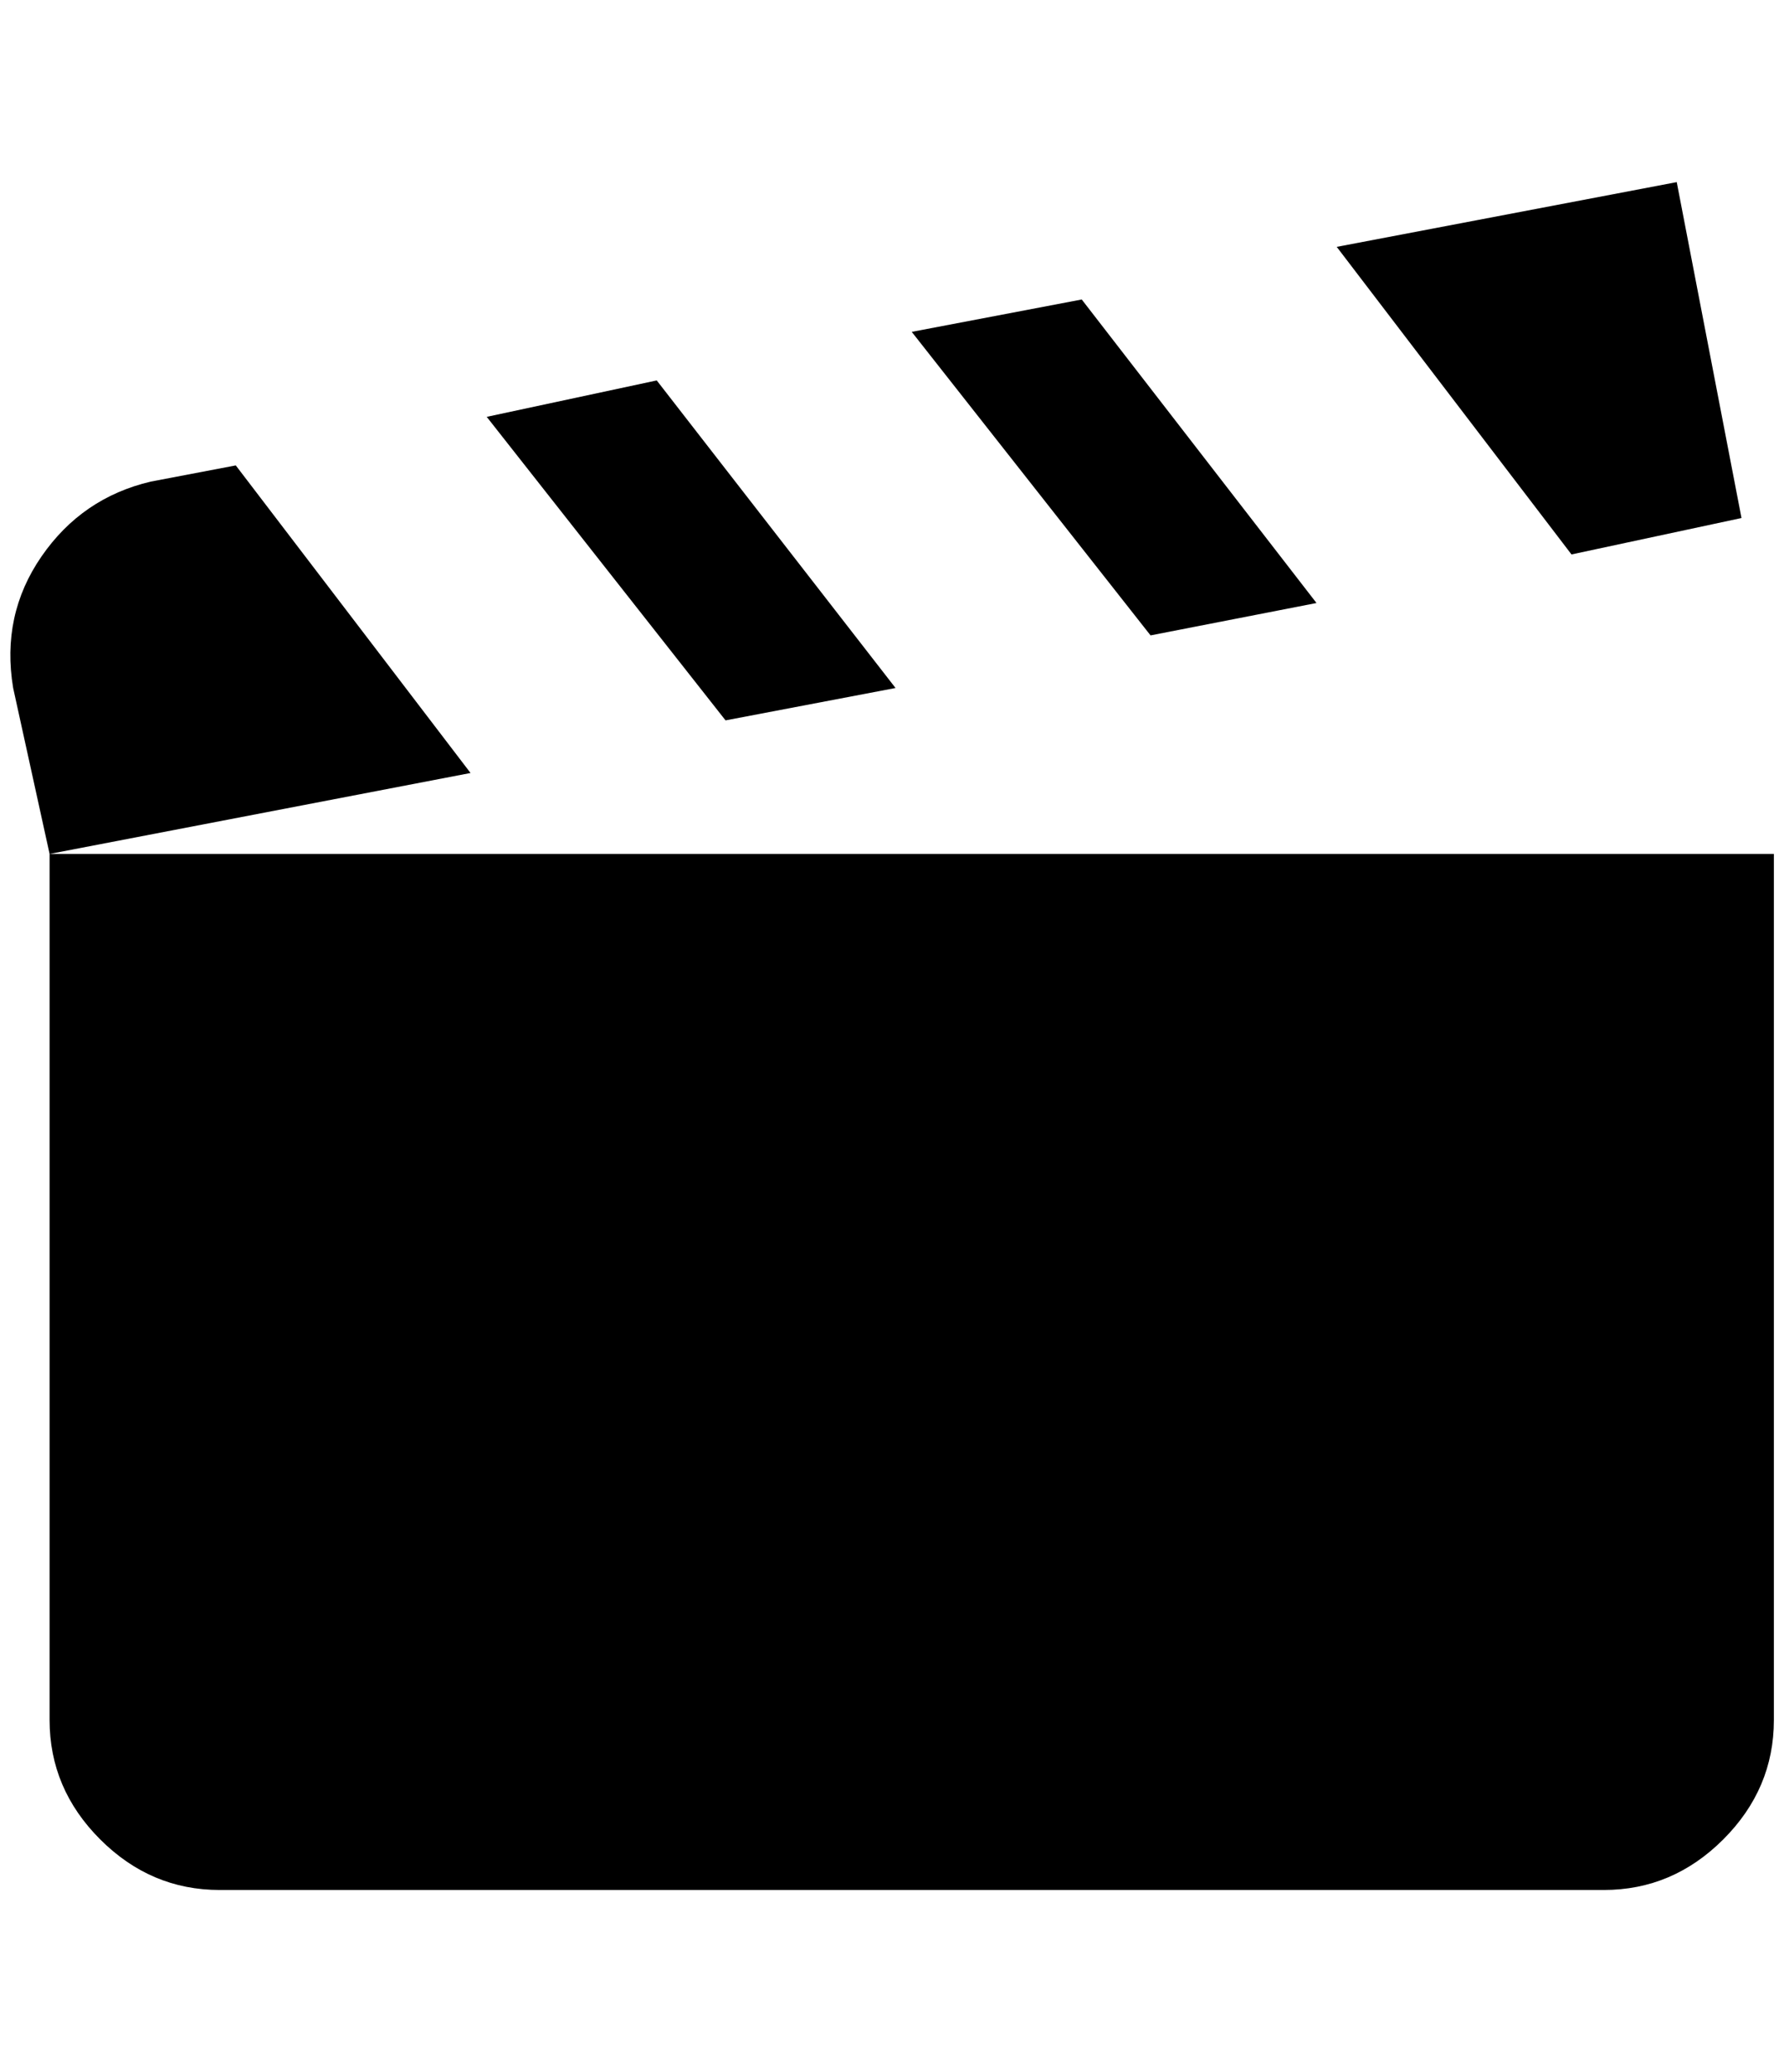 <?xml version="1.0" standalone="no"?>
<!DOCTYPE svg PUBLIC "-//W3C//DTD SVG 1.1//EN" "http://www.w3.org/Graphics/SVG/1.1/DTD/svg11.dtd" >
<svg xmlns="http://www.w3.org/2000/svg" xmlns:xlink="http://www.w3.org/1999/xlink" version="1.1" viewBox="-10 0 1763 2048">
   <path fill="currentColor"
d="M1647 180l-336 64l232 304l168 -36zM1059 296l-168 32l236 300l164 -32zM639 376l-168 36l236 300l168 -32zM223 460l-84 16q-68 16 -108 74t-28 130l36 164l416 -80zM39 844v856q0 68 50 118t118 50h1368q68 0 118 -50t50 -118v-856h-1704z" />
</svg>
